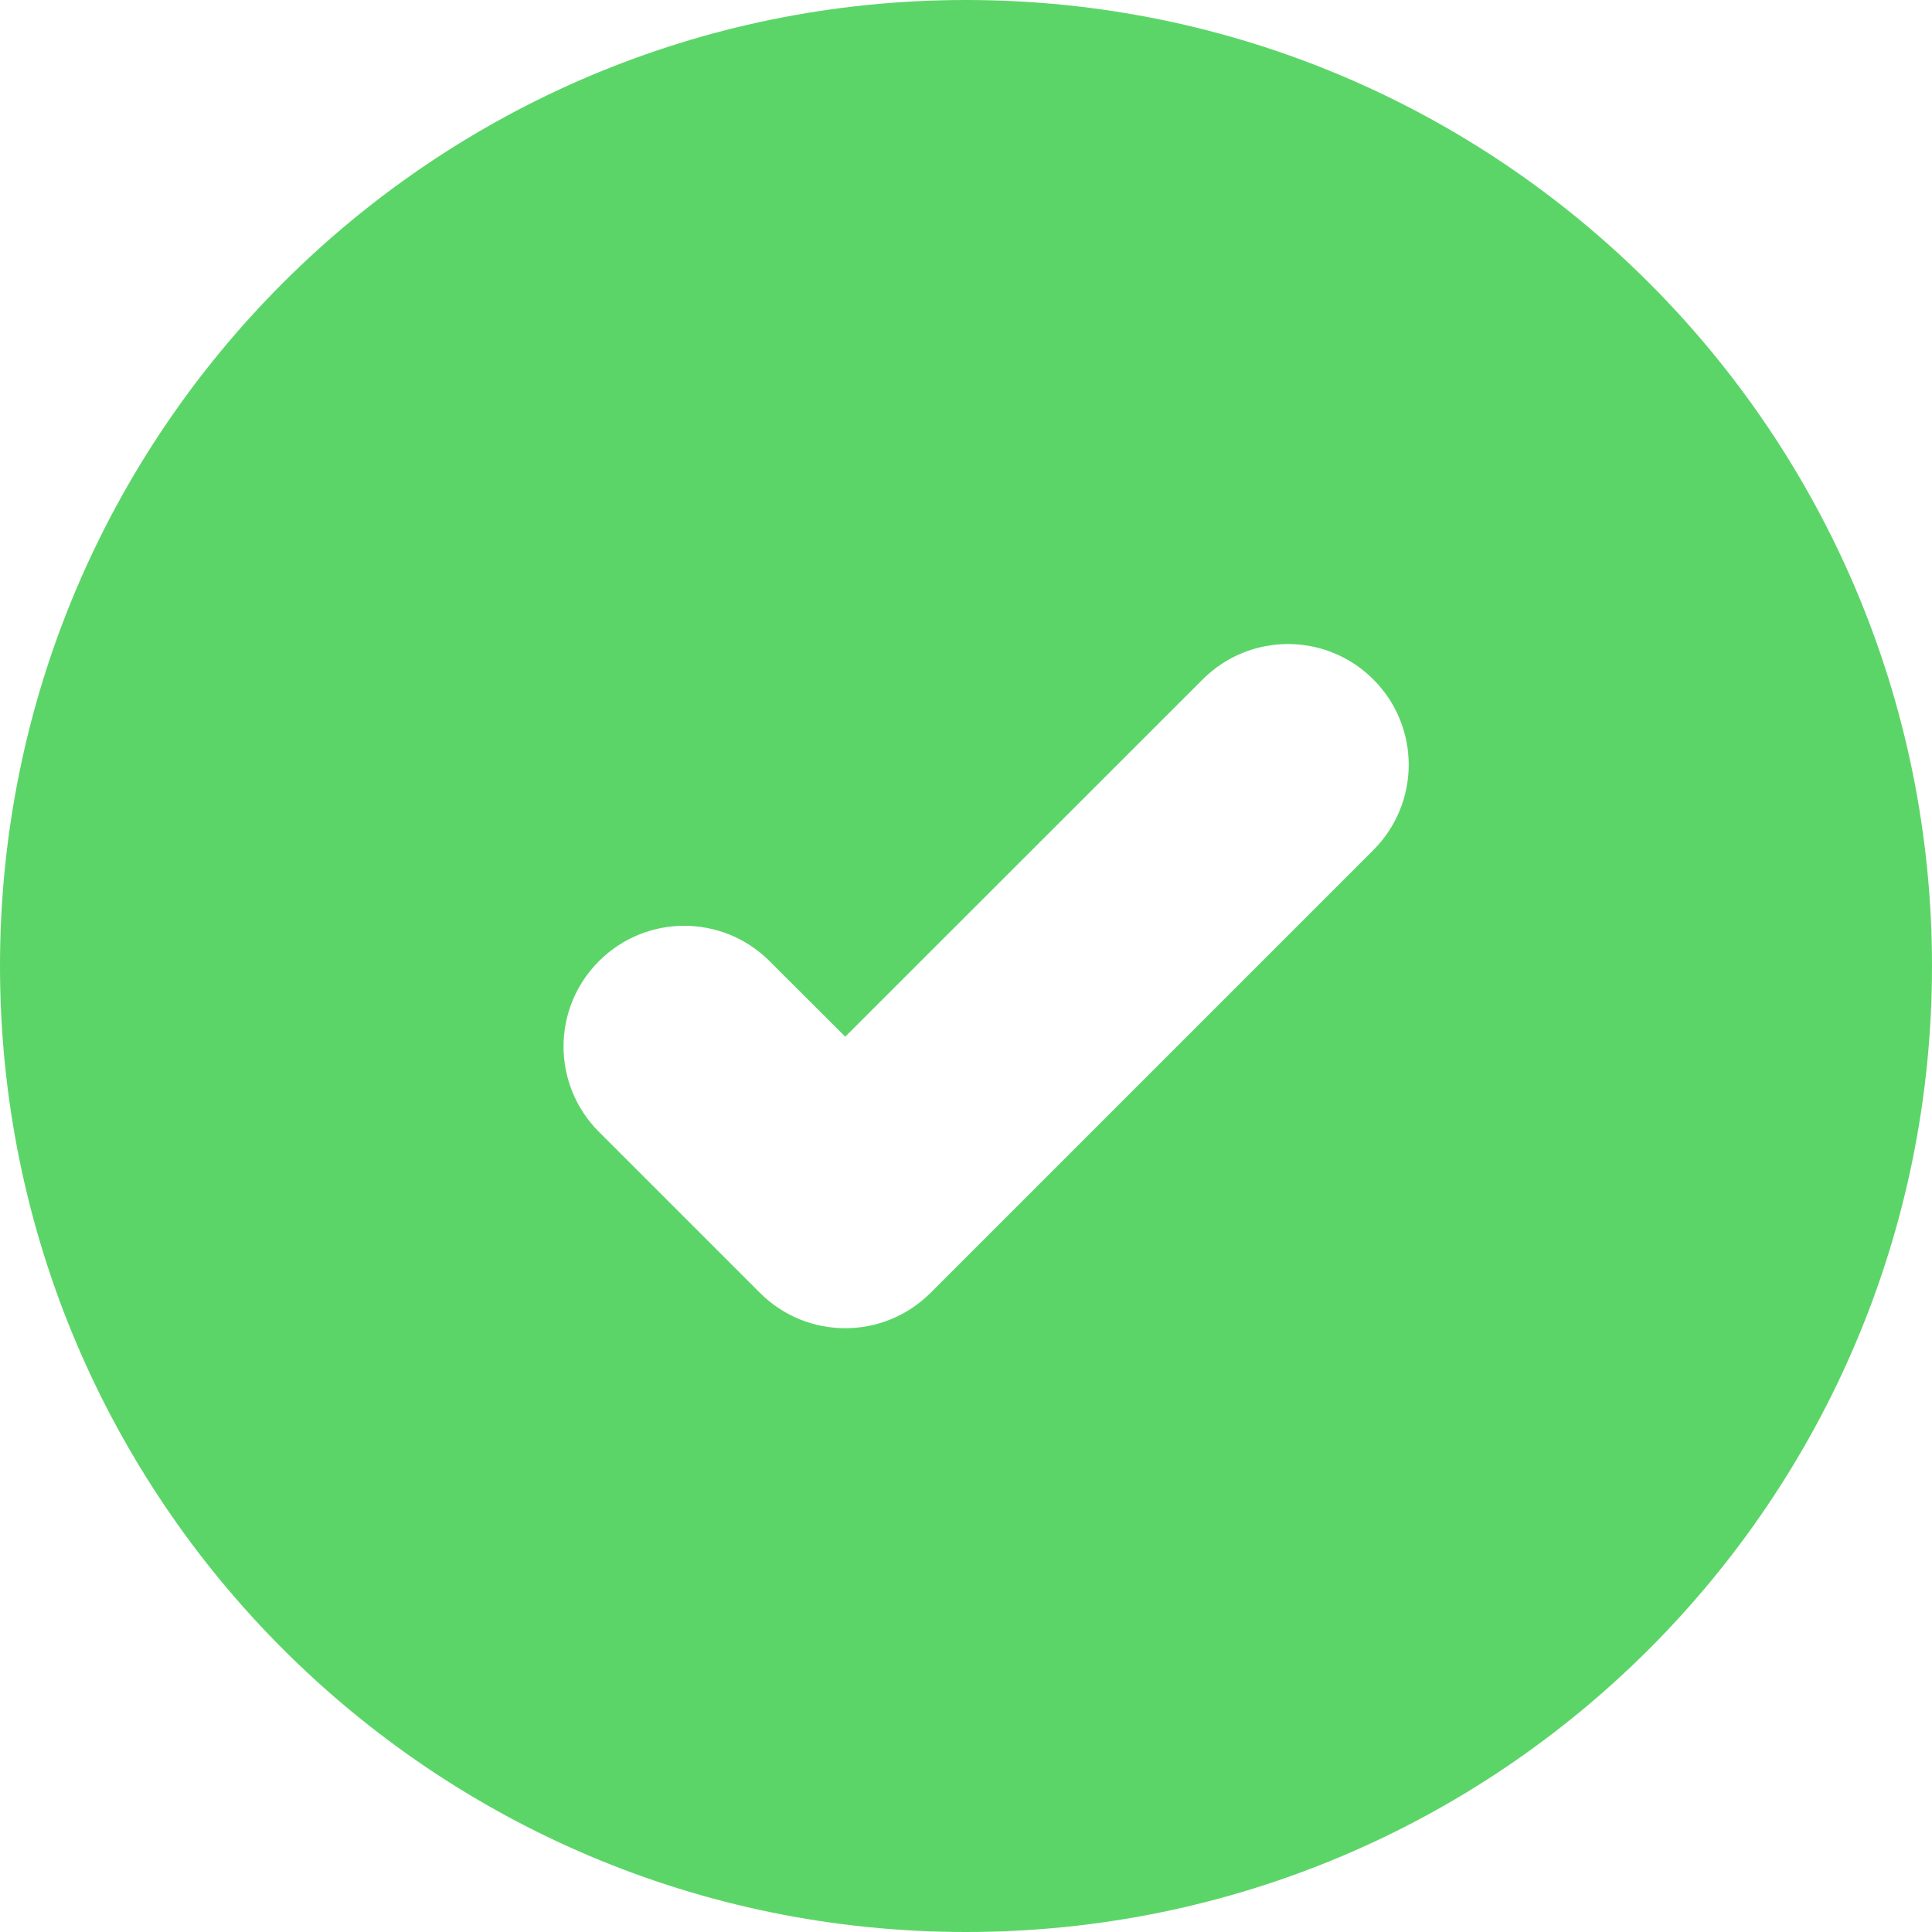 <svg width="12" height="12" viewBox="0 0 12 12" fill="none" xmlns="http://www.w3.org/2000/svg">
<path d="M6 12C9.314 12 12 9.314 12 6C12 2.686 9.314 0 6 0C2.686 0 0 2.686 0 6C0 9.314 2.686 12 6 12ZM8.53 5.28L5.78 8.03C5.487 8.323 5.013 8.323 4.72 8.03L3.72 7.03C3.427 6.737 3.427 6.263 3.72 5.97C4.013 5.677 4.487 5.677 4.78 5.97L5.25 6.439L7.47 4.22C7.763 3.927 8.237 3.927 8.53 4.22C8.823 4.513 8.823 4.987 8.53 5.28Z" fill="#5CD568"/>
</svg>
